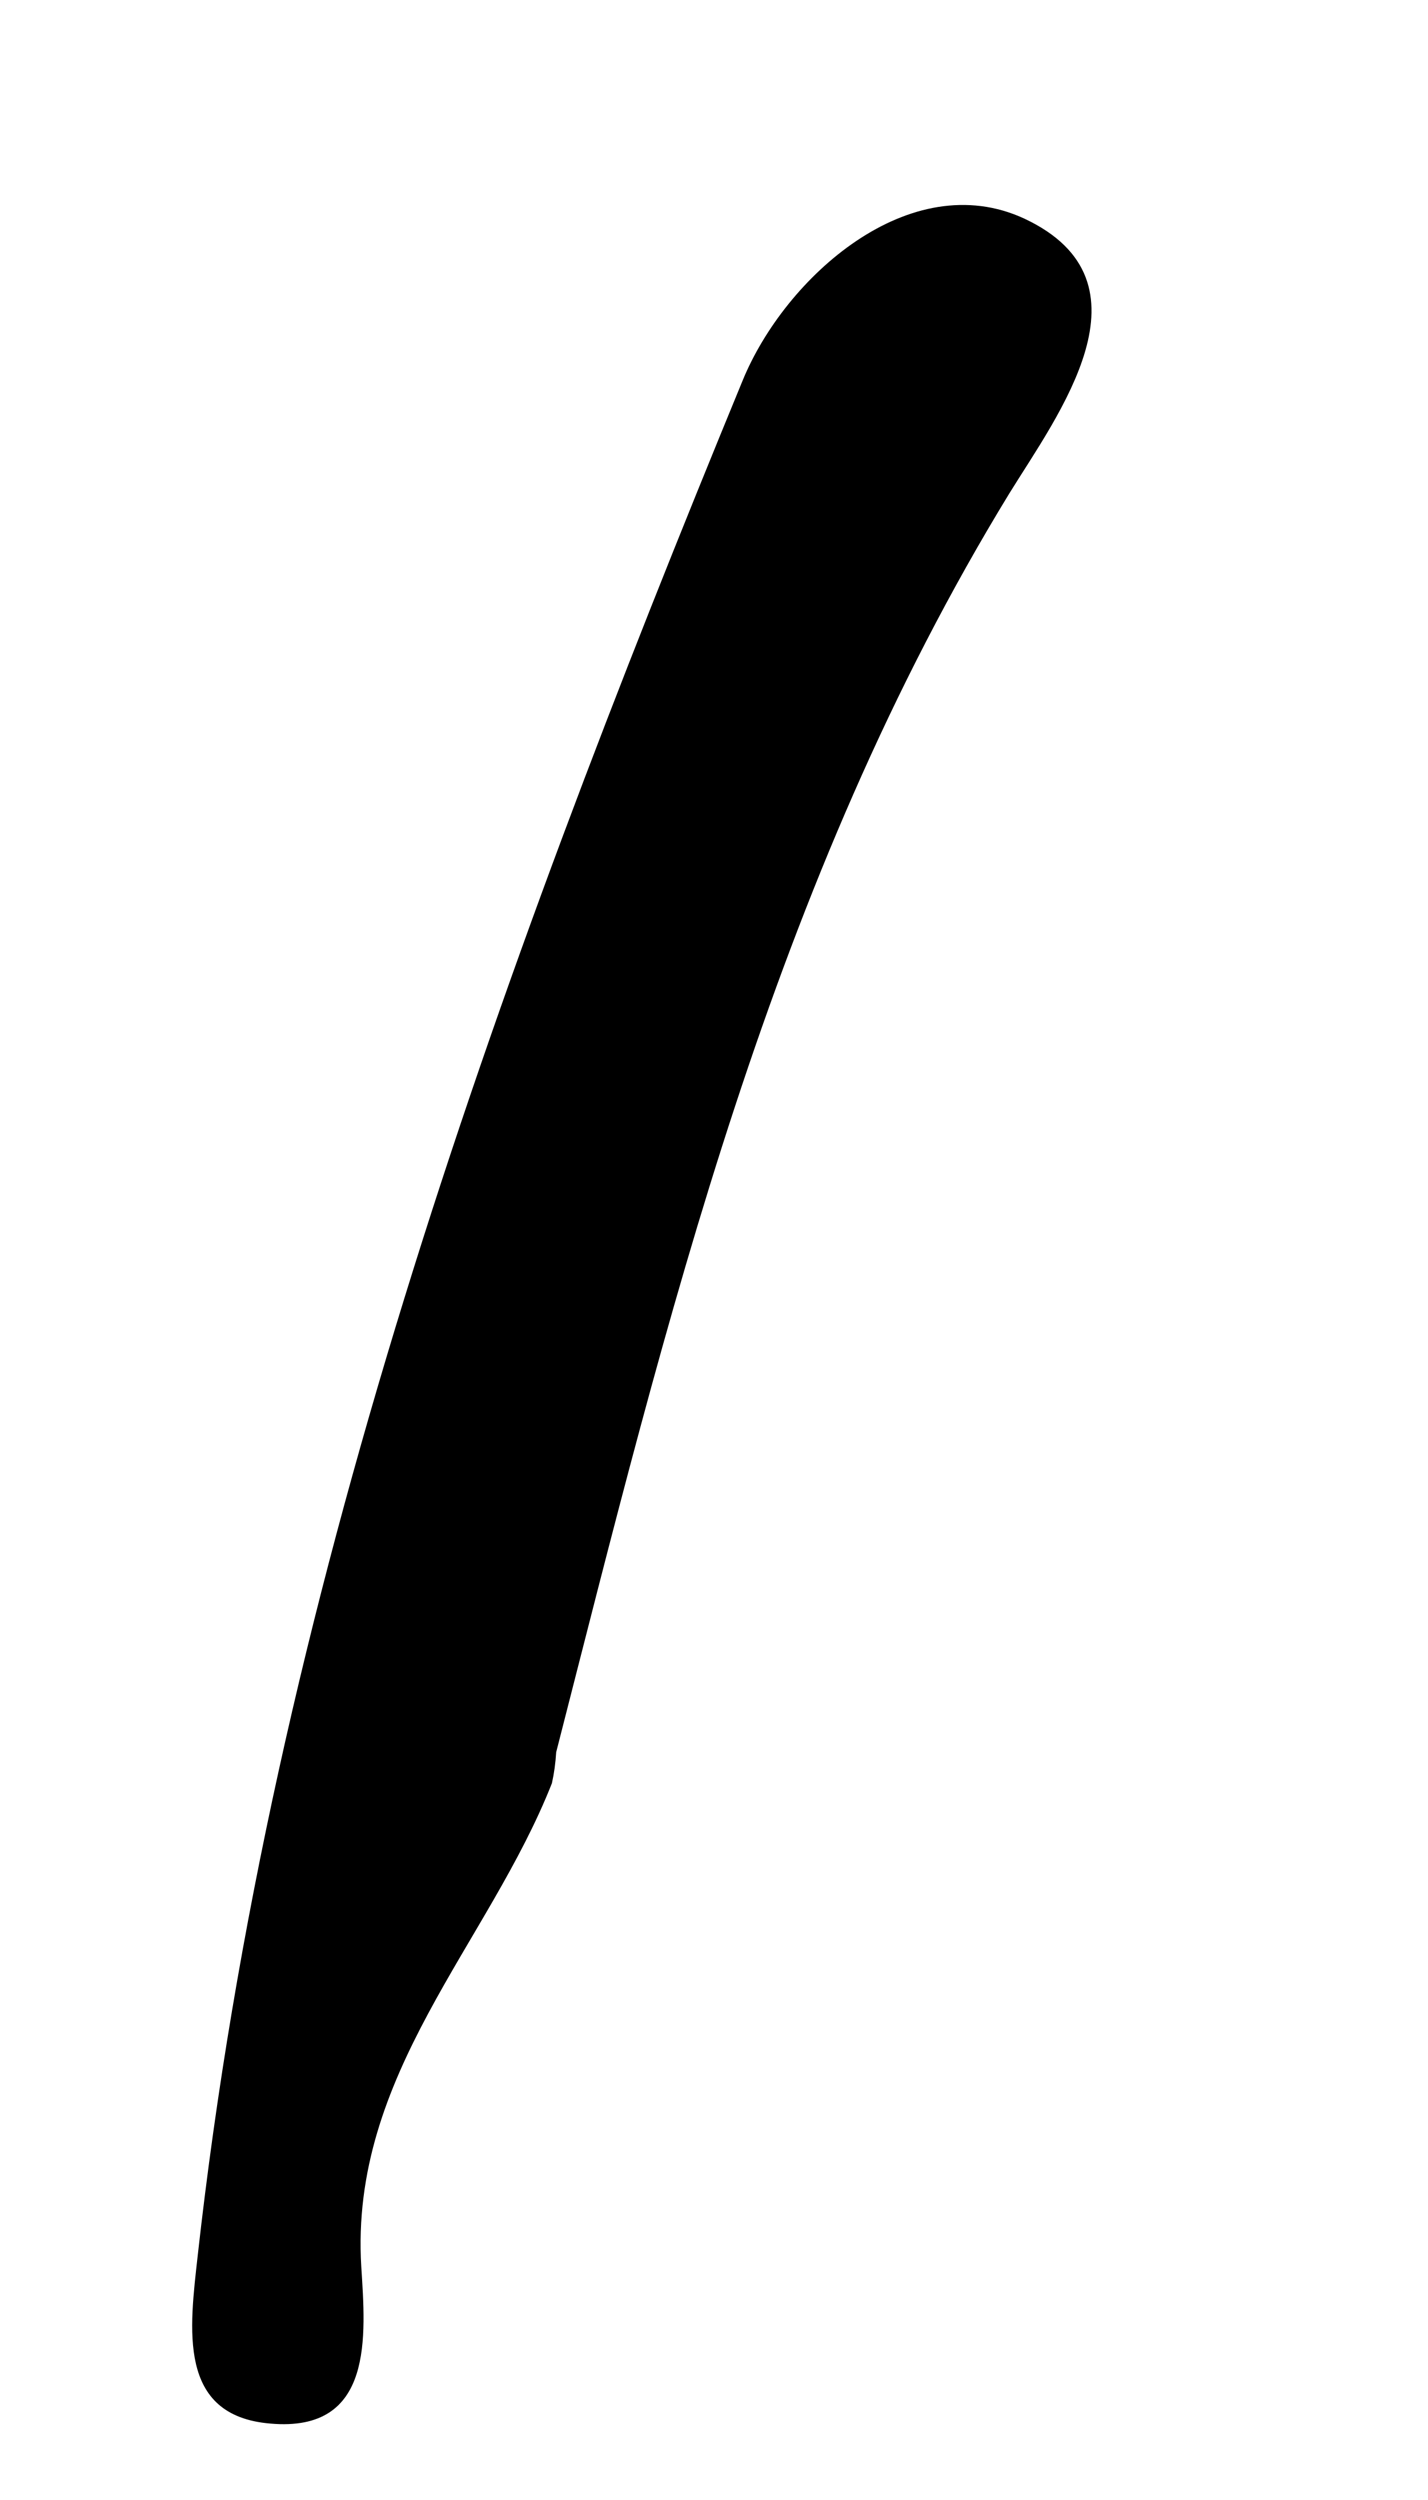 <svg width="4" height="7" viewBox="0 0 4 7" fill="none" xmlns="http://www.w3.org/2000/svg">
<path fill-rule="evenodd" clip-rule="evenodd" d="M1.558 4.906C1.556 4.937 1.552 4.966 1.546 4.993C1.368 5.444 0.979 5.808 1.012 6.347C1.024 6.539 1.049 6.812 0.757 6.786C0.496 6.764 0.531 6.521 0.554 6.314C0.759 4.477 1.383 2.758 2.08 1.066C2.199 0.775 2.549 0.464 2.869 0.612C3.247 0.789 2.962 1.163 2.827 1.382C2.16 2.473 1.869 3.691 1.558 4.906Z" fill="black"/>
</svg>
